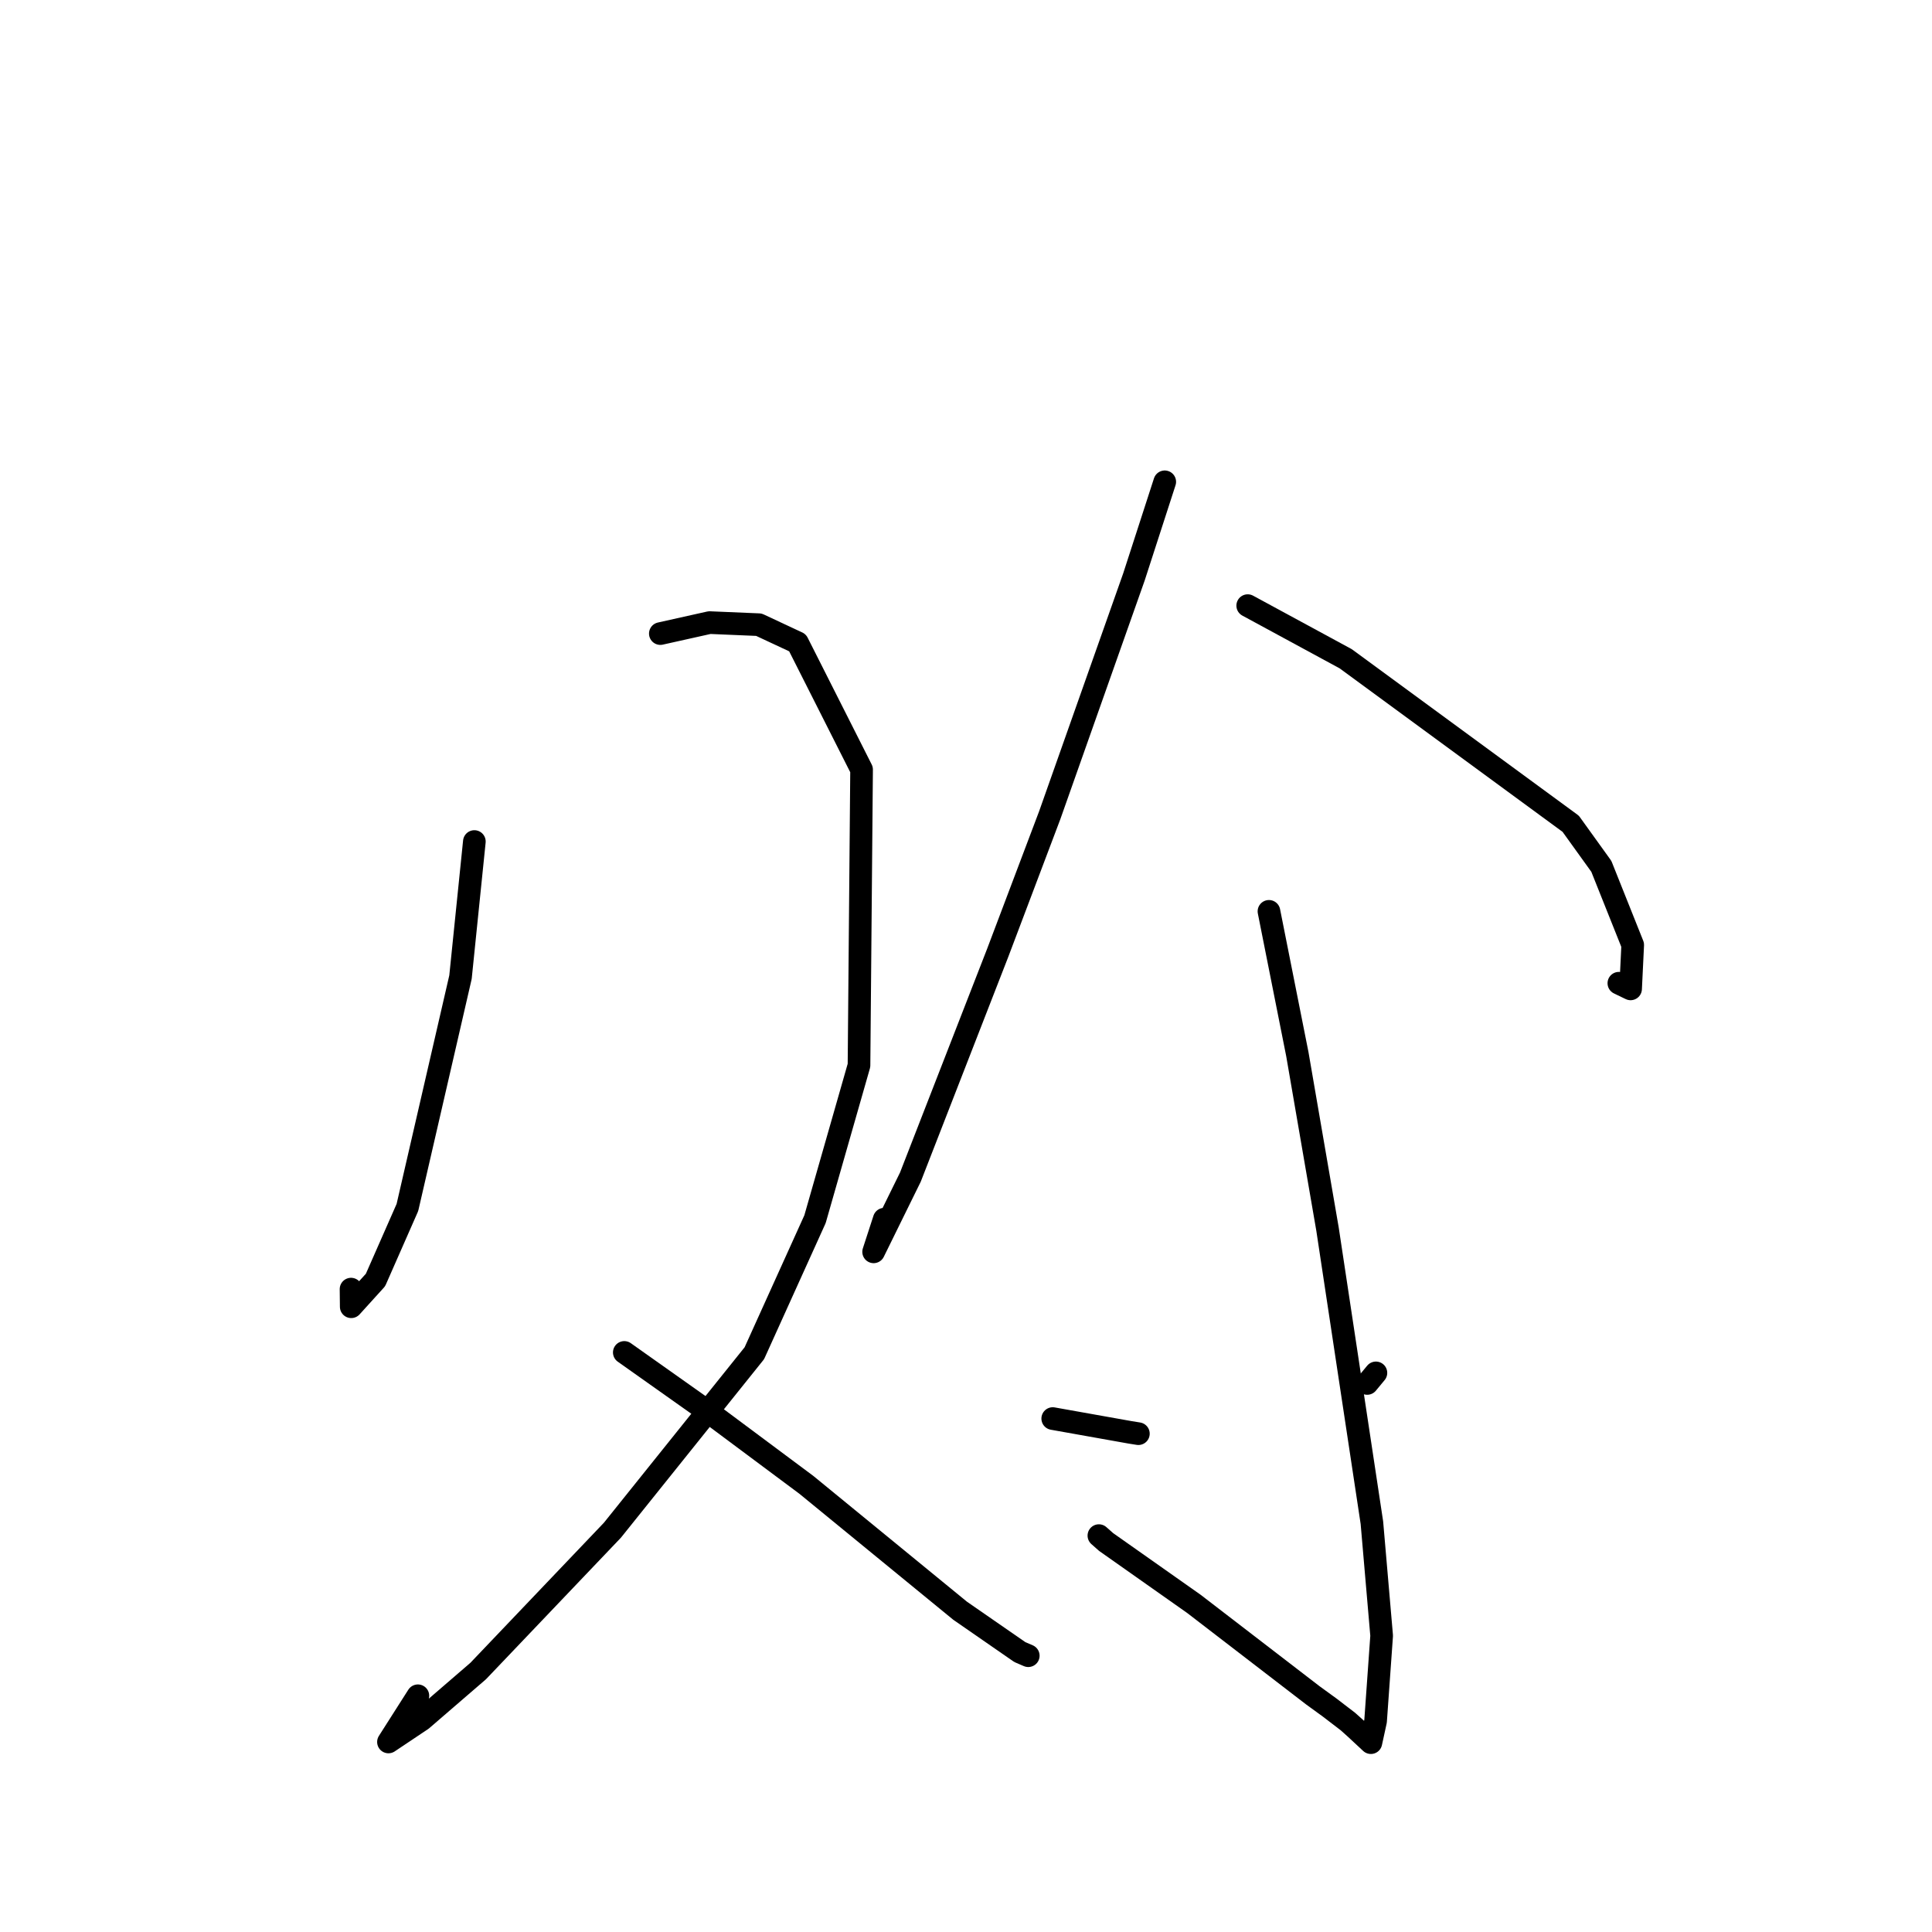 <?xml version="1.0" standalone="no"?>
    <svg width="256" height="256" xmlns="http://www.w3.org/2000/svg" version="1.1">
    <polyline stroke="black" stroke-width="3" stroke-linecap="round" fill="transparent" stroke-linejoin="round" points="62.855 111.507 61.018 129.479 53.984 159.995 49.754 169.607 46.54 173.151 46.514 170.815 " />
        <polyline stroke="black" stroke-width="3" stroke-linecap="round" fill="transparent" stroke-linejoin="round" points="87.498 83.953 94.022 82.498 100.557 82.774 105.675 85.166 114.164 101.973 113.822 141.169 107.993 161.549 99.956 179.308 81.149 202.76 63.358 221.424 55.892 227.863 51.473 230.819 55.372 224.698 " />
        <polyline stroke="black" stroke-width="3" stroke-linecap="round" fill="transparent" stroke-linejoin="round" points="82.722 179.204 94.324 187.418 106.846 196.749 127.218 213.429 135.129 218.906 136.24 219.385 136.252 219.39 " />
        <polyline stroke="black" stroke-width="3" stroke-linecap="round" fill="transparent" stroke-linejoin="round" points="154.335 63.842 150.253 76.447 139.094 108.024 132.195 126.269 120.631 155.973 115.76 165.875 117.167 161.547 " />
        <polyline stroke="black" stroke-width="3" stroke-linecap="round" fill="transparent" stroke-linejoin="round" points="165.328 80.249 178.323 87.295 208.128 109.157 212.186 114.796 216.343 125.209 216.062 131.032 214.507 130.282 " />
        <polyline stroke="black" stroke-width="3" stroke-linecap="round" fill="transparent" stroke-linejoin="round" points="168.143 120.758 171.903 139.671 175.902 162.86 181.784 201.767 183.076 216.745 182.271 228.056 181.649 230.912 179.612 229.016 178.613 228.119 176.199 226.269 173.955 224.638 158.196 212.52 146.566 204.324 145.608 203.476 " />
        <polyline stroke="black" stroke-width="3" stroke-linecap="round" fill="transparent" stroke-linejoin="round" points="139.493 187.967 149.727 189.791 150.842 189.97 " />
        <polyline stroke="black" stroke-width="3" stroke-linecap="round" fill="transparent" stroke-linejoin="round" points="182.316 181.914 181.157 183.315 " />
        </svg>